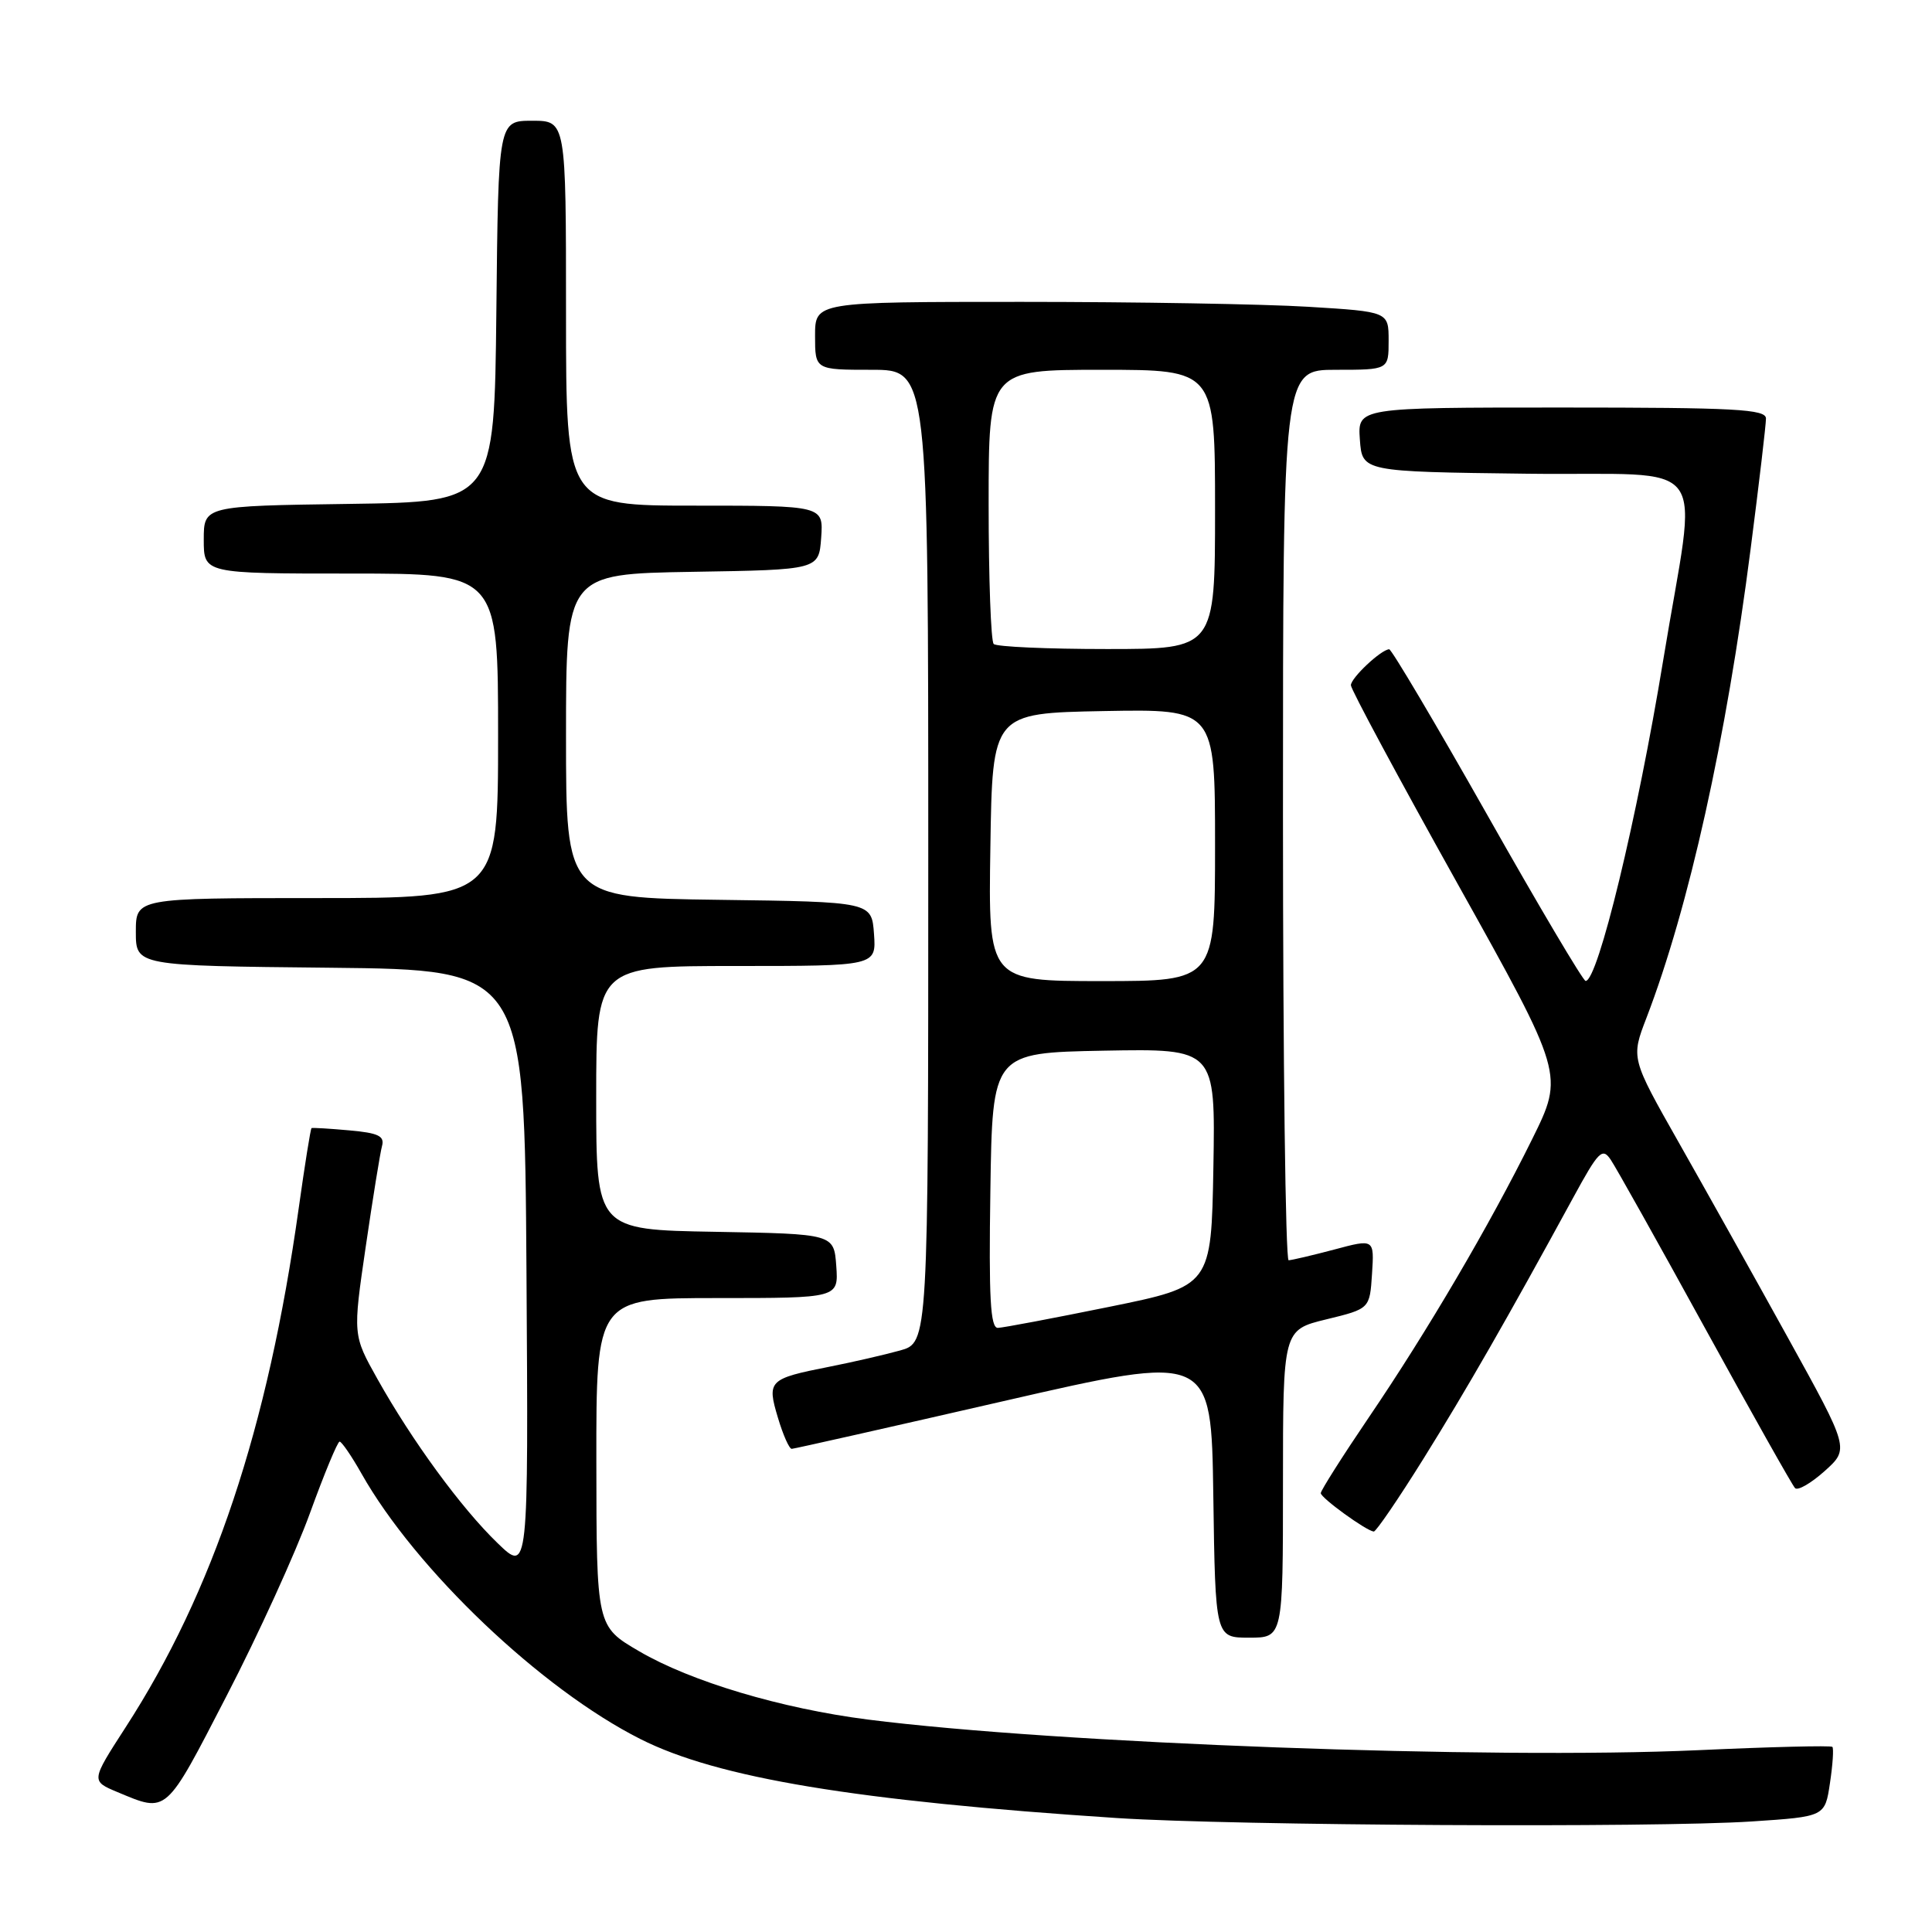 <?xml version="1.0" encoding="UTF-8" standalone="no"?>
<!DOCTYPE svg PUBLIC "-//W3C//DTD SVG 1.1//EN" "http://www.w3.org/Graphics/SVG/1.1/DTD/svg11.dtd" >
<svg xmlns="http://www.w3.org/2000/svg" xmlns:xlink="http://www.w3.org/1999/xlink" version="1.1" viewBox="0 0 256 256">
 <g >
 <path fill="currentColor"
d=" M 232.16 241.35 C 241.82 240.71 241.82 240.71 242.48 236.26 C 242.85 233.82 242.99 231.66 242.80 231.47 C 242.61 231.27 234.59 231.47 224.98 231.91 C 197.55 233.15 139.99 231.03 115.00 227.85 C 103.54 226.39 91.54 222.81 84.69 218.80 C 79.04 215.50 79.04 215.50 79.02 193.75 C 79.00 172.00 79.00 172.00 95.06 172.00 C 111.11 172.00 111.11 172.00 110.81 167.75 C 110.50 163.50 110.50 163.50 94.75 163.22 C 79.00 162.95 79.00 162.95 79.00 145.47 C 79.00 128.00 79.00 128.00 97.56 128.00 C 116.11 128.00 116.11 128.00 115.81 123.75 C 115.50 119.50 115.50 119.50 95.25 119.23 C 75.00 118.96 75.00 118.96 75.00 97.50 C 75.00 76.05 75.00 76.05 91.75 75.77 C 108.50 75.50 108.50 75.50 108.81 71.25 C 109.11 67.00 109.11 67.00 92.06 67.00 C 75.00 67.00 75.00 67.00 75.00 41.50 C 75.00 16.00 75.00 16.00 70.52 16.00 C 66.03 16.00 66.03 16.00 65.77 41.25 C 65.50 66.50 65.50 66.50 46.25 66.77 C 27.00 67.04 27.00 67.04 27.00 71.52 C 27.00 76.00 27.00 76.00 46.50 76.00 C 66.00 76.00 66.00 76.00 66.00 97.50 C 66.00 119.00 66.00 119.00 42.00 119.00 C 18.00 119.00 18.00 119.00 18.00 123.48 C 18.00 127.97 18.00 127.97 43.75 128.23 C 69.50 128.50 69.50 128.50 69.76 168.46 C 70.02 208.43 70.02 208.43 65.92 204.46 C 61.12 199.83 54.59 190.90 50.00 182.70 C 46.75 176.90 46.75 176.90 48.46 165.20 C 49.40 158.77 50.37 152.76 50.62 151.85 C 50.98 150.53 50.13 150.12 46.28 149.78 C 43.65 149.54 41.40 149.41 41.28 149.48 C 41.15 149.56 40.39 154.34 39.58 160.10 C 35.49 189.26 28.26 210.93 16.63 228.90 C 12.05 235.99 12.05 235.99 15.56 237.46 C 22.20 240.23 21.85 240.54 30.01 224.74 C 34.21 216.63 39.18 205.72 41.07 200.50 C 42.96 195.29 44.73 191.02 45.00 191.02 C 45.27 191.02 46.58 192.92 47.90 195.26 C 55.08 207.98 71.71 223.81 84.85 230.43 C 95.08 235.60 113.42 238.63 148.00 240.90 C 163.54 241.91 219.14 242.21 232.16 241.35 Z  M 170.00 196.61 C 170.00 176.22 170.00 176.22 175.75 174.82 C 181.50 173.42 181.50 173.42 181.80 168.79 C 182.10 164.15 182.10 164.15 176.80 165.57 C 173.89 166.34 171.16 166.98 170.75 166.99 C 170.34 166.99 170.00 140.45 170.00 108.00 C 170.00 49.00 170.00 49.00 177.00 49.00 C 184.00 49.00 184.00 49.00 184.00 45.15 C 184.00 41.30 184.00 41.30 173.34 40.65 C 167.48 40.29 150.38 40.00 135.34 40.00 C 108.00 40.00 108.00 40.00 108.00 44.50 C 108.00 49.00 108.00 49.00 115.50 49.00 C 123.00 49.00 123.00 49.00 123.00 113.45 C 123.00 177.91 123.00 177.91 119.25 178.95 C 117.19 179.52 112.98 180.49 109.89 181.10 C 101.85 182.69 101.60 182.93 103.08 187.86 C 103.76 190.14 104.58 191.99 104.91 191.98 C 105.23 191.97 117.88 189.12 133.00 185.65 C 160.50 179.34 160.50 179.34 160.77 198.17 C 161.04 217.00 161.04 217.00 165.52 217.00 C 170.00 217.00 170.00 217.00 170.00 196.61 Z  M 188.64 193.25 C 194.34 184.10 199.66 174.83 208.47 158.67 C 211.82 152.52 212.32 152.02 213.43 153.67 C 214.11 154.67 219.74 164.72 225.93 176.00 C 232.13 187.28 237.49 196.81 237.85 197.18 C 238.21 197.56 239.97 196.54 241.78 194.92 C 245.05 191.98 245.05 191.98 236.90 177.24 C 232.42 169.13 225.90 157.48 222.43 151.36 C 216.11 140.21 216.11 140.21 218.17 134.86 C 223.79 120.21 228.73 97.98 231.97 72.71 C 233.09 64.03 234.00 56.27 234.00 55.46 C 234.00 54.22 230.01 54.00 206.94 54.00 C 179.89 54.00 179.89 54.00 180.19 58.25 C 180.50 62.50 180.50 62.50 202.31 62.77 C 227.33 63.08 224.92 59.79 220.38 87.50 C 216.95 108.42 211.72 130.03 210.10 129.98 C 209.77 129.97 203.90 120.07 197.07 107.98 C 190.23 95.89 184.38 86.01 184.07 86.03 C 182.97 86.10 179.00 89.83 179.00 90.80 C 179.00 91.34 185.36 103.17 193.13 117.09 C 207.25 142.39 207.25 142.39 203.02 150.94 C 197.40 162.31 189.14 176.39 181.35 187.85 C 177.86 193.00 175.01 197.50 175.01 197.85 C 175.03 198.49 181.00 202.82 182.03 202.94 C 182.32 202.97 185.30 198.61 188.64 193.25 Z  M 131.23 157.75 C 131.50 139.50 131.50 139.50 146.28 139.22 C 161.05 138.95 161.05 138.95 160.78 154.68 C 160.50 170.41 160.50 170.41 147.00 173.16 C 139.57 174.67 132.93 175.93 132.23 175.95 C 131.23 175.99 131.01 172.02 131.23 157.75 Z  M 131.23 112.25 C 131.50 94.50 131.50 94.50 146.25 94.22 C 161.00 93.95 161.00 93.95 161.00 111.97 C 161.00 130.00 161.00 130.00 145.98 130.00 C 130.95 130.00 130.95 130.00 131.23 112.25 Z  M 131.67 85.33 C 131.30 84.97 131.00 76.64 131.00 66.83 C 131.00 49.00 131.00 49.00 146.00 49.00 C 161.00 49.00 161.00 49.00 161.00 67.50 C 161.00 86.00 161.00 86.00 146.67 86.00 C 138.78 86.00 132.03 85.70 131.67 85.33 Z "/>
</g>
</svg>